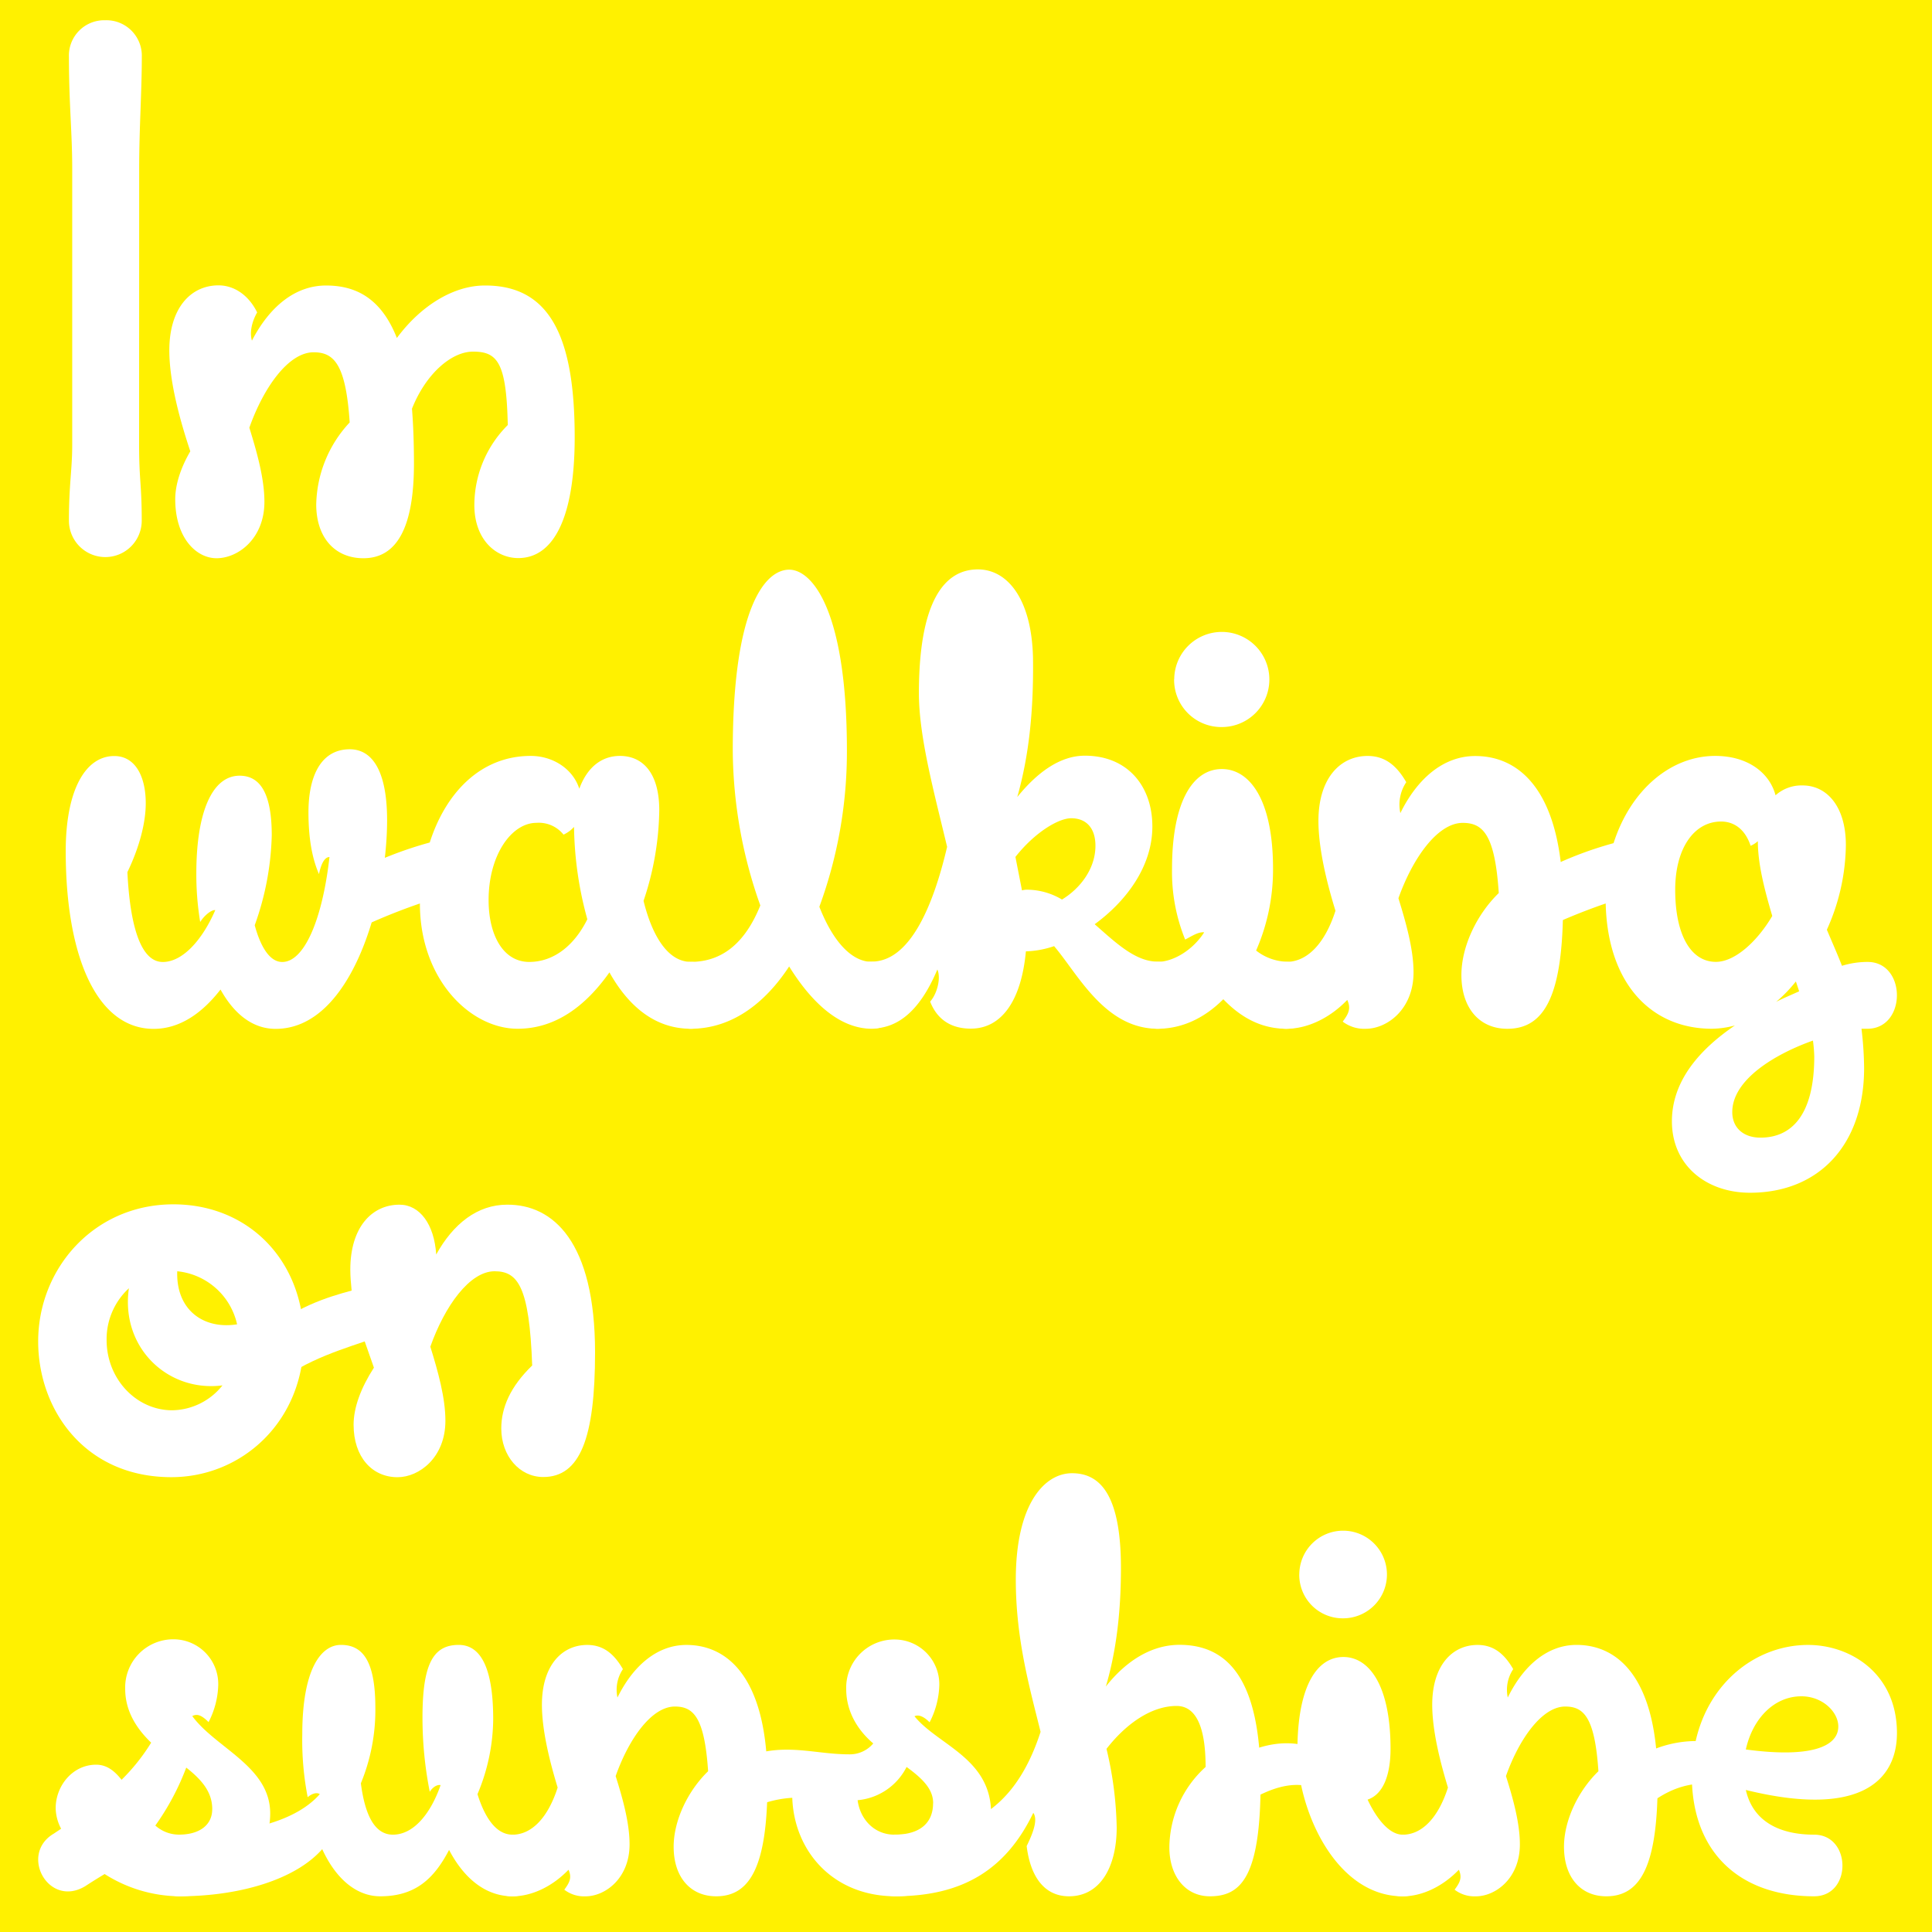 <svg xmlns="http://www.w3.org/2000/svg" viewBox="0 0 500 500"><defs><style>.cls-1{fill:#fff100;}.cls-2{fill:#fff;}</style></defs><title>walking</title><g id="Layer_1" data-name="Layer 1"><rect class="cls-1" width="500" height="500"/></g><g id="Layer_2" data-name="Layer 2"><path class="cls-2" d="M100.18,212.27c0,20.87-9.16,54-28.85,54-6.11,0-10.87-4.07-14.26-10.18-4.75,6.11-10.52,10.18-17.31,10.18-14.6,0-22.75-18.5-22.75-46,0-15.78,5.09-24.61,12.56-24.61,5.43,0,8.15,5.26,8.15,12.22,0,5.43-1.87,11.88-4.75,17.83.68,13.74,3.39,23.25,9.16,23.25,5.09,0,10.19-5.6,13.58-13.41-.85-.17-2.71,1.19-3.9,3.06a75.28,75.28,0,0,1-1-12.57c0-15.78,4.07-25.29,11.2-25.29,5.43,0,8.32,4.76,8.32,15.45a73.49,73.49,0,0,1-4.41,23.25c1.52,5.61,3.9,9.51,7.12,9.51,5.61,0,10.36-10.69,12.23-27.16-1.36,0-2.21,2-2.72,4.41-1.7-3.9-2.72-9-2.72-16,0-9.34,3.23-16.3,10.7-16.3C96.62,193.93,100.18,200,100.18,212.27Z"/><path class="cls-2" d="M178.77,266.24c-9.5,0-16.29-6.11-21.05-14.59-6.11,8.65-13.91,14.59-23.76,14.59-12.22,0-25.29-12.73-25.29-32.42a155.29,155.29,0,0,0-20.37,8.66l3.06-16.64a100,100,0,0,1,19.86-7.8c4.07-12.73,13.07-22.41,26.14-22.41,5.6,0,10.86,3.23,12.56,8.49,2.2-5.94,6.11-8.49,10.52-8.49,5.77,0,10.18,4.25,10.18,14.09a76.28,76.28,0,0,1-4.07,23.42c2.21,9,6.28,15.79,12.22,15.79C189.13,248.93,189.3,266.24,178.77,266.24ZM152,237.9A93.46,93.46,0,0,1,148.56,214a8.18,8.18,0,0,1-2.72,2,8.18,8.18,0,0,0-7-3.05c-6.45,0-12.39,8.31-12.39,20,0,9,3.74,16,10.53,16C143.47,248.93,148.73,244.52,152,237.9Z"/><path class="cls-2" d="M225.62,266.24c-8,0-15.28-6.28-21.39-16.12-6.45,9.84-15.11,16.12-25.46,16.12-9.51,0-9.51-17.31,0-17.31,8.15,0,14.09-4.92,18-14.6a121.34,121.34,0,0,1-7.13-40.06c0-37.34,8.49-46.84,14.6-46.84,5.94,0,14.94,10.52,14.94,46.84a116.46,116.46,0,0,1-7.13,40.4c3.73,9.51,8.66,14.26,13.58,14.26C235.63,248.93,235.8,266.24,225.62,266.24Z"/><path class="cls-2" d="M299.62,266.24c-13.75,0-20.71-14.25-26.82-21.38a24.7,24.7,0,0,1-7.3,1.35c-1.18,12.73-6.28,20-14.25,20-4.93,0-8.66-2.2-10.53-7,1.7-1.86,2.89-5.94,1.87-8.31-4.92,11.71-11,15.27-17,15.27-10,0-9.85-17.31,0-17.31,9.67,0,15.78-13.75,19.52-29.7-3.23-13.58-7.3-28.35-7.3-39.72,0-23.26,6.28-32.08,15.27-32.08,7.64,0,13.92,7.63,14.26,22.91.17,13.58-1,25.12-4.07,36,5.09-6.29,11-10.7,17.48-10.7,11,0,17.48,7.81,17.48,18.33,0,10.36-6.79,19.35-14.93,25.29,5.43,4.76,10.52,9.68,16.29,9.68C308.79,248.93,309.81,266.24,299.62,266.24Zm-36.83-44.47,1.7,8.66a5.18,5.18,0,0,1,1.69-.17,17.76,17.76,0,0,1,8.66,2.54c4.75-2.88,8.66-8,8.66-13.91,0-4.59-2.38-7.13-6.28-7.13C274,211.76,267.88,215.32,262.79,221.77Z"/><path class="cls-2" d="M332.89,266.24c-6.79,0-12.05-3.22-16.3-7.64-4.75,4.76-10.52,7.64-17,7.64-9.67,0-10.18-17.31,0-17.31,3.9,0,9-2.89,12.05-7.64-1.53-.17-3.22,1-4.92,1.87a46.4,46.4,0,0,1-3.4-18.33c0-17.15,5.27-25.8,12.9-25.8,7.13,0,13.24,7.8,13.24,25.8A52.1,52.1,0,0,1,325.08,246a13.47,13.47,0,0,0,7.81,2.89C342.05,248.93,343.58,266.24,332.89,266.24Zm-29-90.47a12.31,12.31,0,1,1,12.39,12.39A12.21,12.21,0,0,1,303.86,175.77Z"/><path class="cls-2" d="M404.52,234c0,23.26-4.58,32.25-14.43,32.25-7.13,0-11.88-5.26-11.88-13.92,0-7.29,3.9-15.61,9.67-21.21-1-15.11-4.07-18.16-9.33-18.16-6.45,0-12.9,9-16.64,19.51,2,6.46,3.91,13.25,3.91,19.19,0,9.5-6.79,14.59-12.39,14.59a9.17,9.17,0,0,1-5.94-1.86c1.52-2,2.2-3.4,1.18-5.61-4.58,4.76-10.35,7.47-15.78,7.47-10.19,0-10.19-17.31,0-17.31,5.43,0,10-4.75,12.73-13.24-2.21-7.13-4.41-16-4.41-23.25,0-11,5.6-16.81,12.73-16.81,4.41,0,7.46,2.38,10,6.79a10.4,10.4,0,0,0-1.53,8c4.42-9,11.21-14.77,19.35-14.77C393.66,195.63,404.52,205.31,404.52,234Z"/><path class="cls-2" d="M483.28,266.24h-1.53a90.28,90.28,0,0,1,.68,10.19c0,19.69-11.55,32.25-29.54,32.25-11.2,0-20.2-7-20.2-18.5,0-10.53,7.3-18.68,16.3-24.79a23.93,23.93,0,0,1-5.94.85c-15.62,0-27-11.54-27.5-32.42a155.29,155.29,0,0,0-20.37,8.66l3.06-16.64a95.14,95.14,0,0,1,19.35-7.63c4.41-13.75,14.76-22.58,26.31-22.58,8.48,0,14.08,4.41,15.61,10.19a10.06,10.06,0,0,1,7-2.55c6.28,0,11.2,5.43,11.2,15.45a54.42,54.42,0,0,1-4.92,21.89c1.36,3.23,2.72,6.28,3.91,9.34a22.33,22.33,0,0,1,6.62-1C493.46,248.93,493.46,266.24,483.28,266.24Zm-39.21-17.31c4.92,0,10.69-5.26,14.59-11.88-2-6.79-3.73-13.41-3.73-19.35a7,7,0,0,1-1.87,1.19c-1.53-4.59-4.58-6.28-7.64-6.28-7,0-11.88,6.95-11.88,17.65C433.54,242,437.62,248.93,444.07,248.93Zm25.12,20.37c-10,3.56-20.88,10.18-20.88,18.5,0,4.07,2.89,6.62,7.3,6.62,8,0,13.92-5.77,13.92-21.05A39.27,39.27,0,0,0,469.19,269.3ZM464.77,254a36.18,36.18,0,0,1-5.09,5.26c2-1,4.08-1.86,5.94-2.71Z"/><path class="cls-2" d="M78.63,346.64c0,21.22-16,35.65-34.29,35.65-22.41,0-34.46-17.48-34.46-35.14,0-18.84,14.43-35.47,35-35.47C64.37,311.68,78.63,326.28,78.63,346.64Zm-21,11.89c-14.26,1.86-26.48-9.85-24.27-25.13a17.89,17.89,0,0,0-5.77,13.41c0,10,7.63,18.17,17,18.17A16.93,16.93,0,0,0,57.58,358.53Zm3.73-15.79A17.66,17.66,0,0,0,45.87,329C45.53,339,52.66,344.1,61.31,342.74Z"/><path class="cls-2" d="M154,350c0,22.23-3.9,32.25-13.41,32.25-6.11,0-10.86-5.43-10.86-12.56,0-5.43,2.37-10.86,8-16.3C137,332.9,134,329,128,329c-6.45,0-12.9,9-16.63,19.52,2,6.45,3.9,13.24,3.9,19.18,0,9.51-6.79,14.6-12.39,14.6-6.62,0-11.37-5.26-11.37-13.58,0-4.41,1.86-9.5,5.26-14.77l-2.38-6.79c-8.49,2.89-18.67,6.11-26.82,14.26V346c8.15-7.63,17.32-10.35,23.43-12-.17-1.86-.34-3.56-.34-5.43,0-11,5.6-16.8,12.73-16.8,5.26,0,9,5.09,9.5,12.9,4.42-8,10.7-12.9,18.33-12.9C143.13,311.68,154,321.35,154,350Z"/><path class="cls-2" d="M36,115.06c0,9.34.68,10.19.68,19.69a9.42,9.42,0,1,1-18.84,0c0-9.5.85-13.07.85-19.69V43.6c0-9.33-.85-16.63-.85-28.85A9.14,9.14,0,0,1,27.2,5.24a9.18,9.18,0,0,1,9.5,9.51c0,9.16-.68,18.33-.68,28.85Z"/><path class="cls-2" d="M148.73,113.19c0,20.71-5.43,31.24-14.6,31.24-5.77,0-11.37-4.76-11.37-13.75A29.34,29.34,0,0,1,131.41,110c-.34-16.3-2.71-19-9-19-5.6,0-12.22,5.77-15.79,14.77q.51,6.36.51,14.25c0,16.13-4.24,24.45-13.07,24.45-7.47,0-12.22-5.44-12.22-13.92a31.94,31.94,0,0,1,8.66-21.22c-1-15.11-4.08-18.16-9.34-18.16-6.45,0-12.9,9-16.63,19.52,2,6.45,3.9,13.24,3.9,19.18,0,9.5-6.79,14.6-12.39,14.6-5.26,0-10.69-5.27-10.69-15.28,0-3.9,1.52-8.32,3.9-12.39-2.55-7.64-5.43-17.82-5.43-26.14,0-11,5.6-16.81,12.73-16.81,4.07,0,7.81,2.55,10,7-1.35,2.38-2,5.1-1.35,7.3,4.58-8.82,11.2-14.26,19.18-14.26,7.64,0,14.25,3.23,18.33,13.58,6.28-8.48,14.77-13.58,22.74-13.58C142.62,73.81,148.73,87.73,148.73,113.19Z"/><path class="cls-2" d="M69.93,469.33c0,11.89-11,21.43-23.61,21.43A36.61,36.61,0,0,1,27.08,485c-1.56.94-3.28,2-5,3.13-9.54,5.79-17.21-8.29-8.14-13.6l1.88-1.26a11.7,11.7,0,0,1-1.41-5.31c0-5.79,4.38-11.26,10.48-11.26,2.82,0,4.85,1.72,6.57,3.91A50.85,50.85,0,0,0,39.12,451c-3.91-3.76-6.72-8.29-6.72-13.92a12.46,12.46,0,0,1,12.67-12.83,11.59,11.59,0,0,1,11.41,11.89,22.21,22.21,0,0,1-2.5,9.54c-1.88-1.88-3-2.19-4.22-1.56C55.86,452.45,69.93,457.14,69.93,469.33Zm-15-1.09c0-4.22-2.35-7.35-6.73-10.79a65.36,65.36,0,0,1-8,15,9.2,9.2,0,0,0,6.1,2.35C51.63,474.81,54.92,472.31,54.92,468.24Z"/><path class="cls-2" d="M132.64,490.76c-6.88,0-12.51-4.54-16.42-12-3.91,7.5-8.76,12-17.83,12-5.79,0-11.26-4.07-15-12.2-6.88,7.82-21.27,12.2-37.07,12.2-8.28,0-8.6-15.95,0-15.95,15.17,0,29.56-2.66,36.44-10.48-.62-.47-1.87-.31-3.13.78a77.07,77.07,0,0,1-1.4-16.26c0-16.58,4.69-23.15,10-23.15s8.91,3.6,8.91,16.27a49.65,49.65,0,0,1-3.75,19.55c.94,7.19,3.12,13.29,8.29,13.29,5.47,0,9.85-5.63,12.35-12.83-.78-.15-1.88.32-2.81,1.73a98.56,98.56,0,0,1-1.88-19.24c0-13.92,2.81-18.77,9.38-18.77,6.26,0,8.92,7.2,8.92,19.24a50.68,50.68,0,0,1-4.07,19.39c1.72,5.47,4.53,10.48,9.07,10.48C141.55,474.81,141.71,490.76,132.64,490.76Z"/><path class="cls-2" d="M198.63,461.05c0,21.42-4.22,29.71-13.29,29.71-6.57,0-11-4.85-11-12.82,0-6.73,3.6-14.39,8.92-19.55-.94-13.92-3.76-16.74-8.6-16.74-6,0-11.89,8.29-15.33,18,1.88,5.94,3.6,12.2,3.6,17.67,0,8.76-6.26,13.45-11.42,13.45a8.4,8.4,0,0,1-5.47-1.72c1.4-1.88,2-3.13,1.09-5.16-4.22,4.38-9.54,6.88-14.54,6.88-9.39,0-9.39-15.95,0-15.95,5,0,9.22-4.38,11.73-12.2-2-6.57-4.07-14.7-4.07-21.43,0-10.16,5.16-15.48,11.73-15.48,4.07,0,6.88,2.19,9.23,6.26a9.56,9.56,0,0,0-1.41,7.35c4.07-8.29,10.32-13.61,17.83-13.61C188.62,425.7,198.63,434.62,198.63,461.05Z"/><path class="cls-2" d="M256.5,469.33c0,11.89-10.95,21.43-24.71,21.43-16.27,0-26.28-11.73-26.75-25.49a28.23,28.23,0,0,0-16.89,6.88v-15c12.36-7.35,21.12-3.13,31.59-3.13a7.92,7.92,0,0,0,6.26-2.82c-4.22-3.59-7-8.44-7-14.07a12.46,12.46,0,0,1,12.67-12.83,11.59,11.59,0,0,1,11.42,11.89,22.24,22.24,0,0,1-2.51,9.54c-1.72-1.72-3-2-3.91-1.56C242.73,451.66,256.5,455,256.5,469.33Zm-15-2.65c0-3.44-2.34-6.1-6.88-9.39a15.76,15.76,0,0,1-12.67,8.6c.63,4.85,4.23,8.92,9.54,8.92C238.2,474.81,241.48,471.68,241.48,466.68Z"/><path class="cls-2" d="M326.24,461.2c0,24.4-5,29.56-13.13,29.56-6.26,0-10.48-5.16-10.48-12.67a28.41,28.41,0,0,1,9.38-20.8c0-7.82-1.41-15.79-7.51-15.79-6.72,0-13.29,4.85-18.14,11.1A93.91,93.91,0,0,1,289,472.93c0,10.17-4.22,17.83-12.35,17.83-6.41,0-10-5.16-10.95-13,2-4.07,2.82-7,1.72-8.6-7,14.54-18.14,21.58-35.66,21.58-10,0-9.85-15.95,0-15.95,16.58,0,30.34-4.38,37.54-26.59-2.82-11.41-6.41-23.93-6.41-39.41,0-19.7,7.5-27.52,14.54-27.52s12.67,5.16,12.67,24.55c0,12.2-1.41,22.21-3.91,30.65,5.31-6.72,11.88-10.79,19.08-10.79C318,425.7,326.24,434.93,326.24,461.2Z"/><path class="cls-2" d="M363,490.76c-14.07,0-23.3-14.7-26.27-28.78-5.94-.46-12.35,2.82-20.18,8.45V456.82c7.2-4.69,13.61-6.25,19.24-5.47.31-15,5-22.52,11.89-22.52,6.56,0,12.19,7.19,12.19,23.77,0,6.41-1.72,11.73-5.94,13.14,2.35,5,5.63,9.07,9.07,9.07C371.44,474.81,372.84,490.76,363,490.76Zm-26.74-83.35a11.34,11.34,0,1,1,11.42,11.41A11.24,11.24,0,0,1,336.25,407.41Z"/><path class="cls-2" d="M429,461.05c0,21.42-4.23,29.71-13.3,29.71-6.57,0-10.94-4.85-10.94-12.82,0-6.73,3.59-14.39,8.91-19.55-.94-13.92-3.75-16.74-8.6-16.74-5.94,0-11.89,8.29-15.33,18,1.88,5.94,3.6,12.2,3.6,17.67,0,8.76-6.25,13.45-11.42,13.45a8.42,8.42,0,0,1-5.47-1.72c1.41-1.88,2-3.13,1.1-5.16-4.23,4.38-9.54,6.88-14.55,6.88-9.38,0-9.38-15.95,0-15.95,5,0,9.23-4.38,11.73-12.2-2-6.57-4.07-14.7-4.07-21.43,0-10.16,5.17-15.48,11.73-15.48,4.07,0,6.88,2.19,9.23,6.26a9.6,9.6,0,0,0-1.41,7.35C394.27,431,400.52,425.7,408,425.7,419,425.7,429,434.62,429,461.05Z"/><path class="cls-2" d="M451.82,463.24c1.87,8.28,8.91,11.57,17.67,11.57,9.7,0,9.85,15.95,0,15.95-18.3,0-30.65-10.32-31.59-28.93-5.94.94-10.64,4.22-16.58,9.69v-15a29.55,29.55,0,0,1,17.52-5.94c3.44-15.33,15.79-24.87,29.09-24.87,10.94,0,23,7.35,23,22.84C490.91,460.58,481.69,470.59,451.82,463.24Zm23.93-16.43c0-3.75-4.07-7.81-9.54-7.81-7.2,0-12.67,5.94-14.39,13.76C468.39,455,475.75,452.13,475.75,446.81Z"/></g></svg>